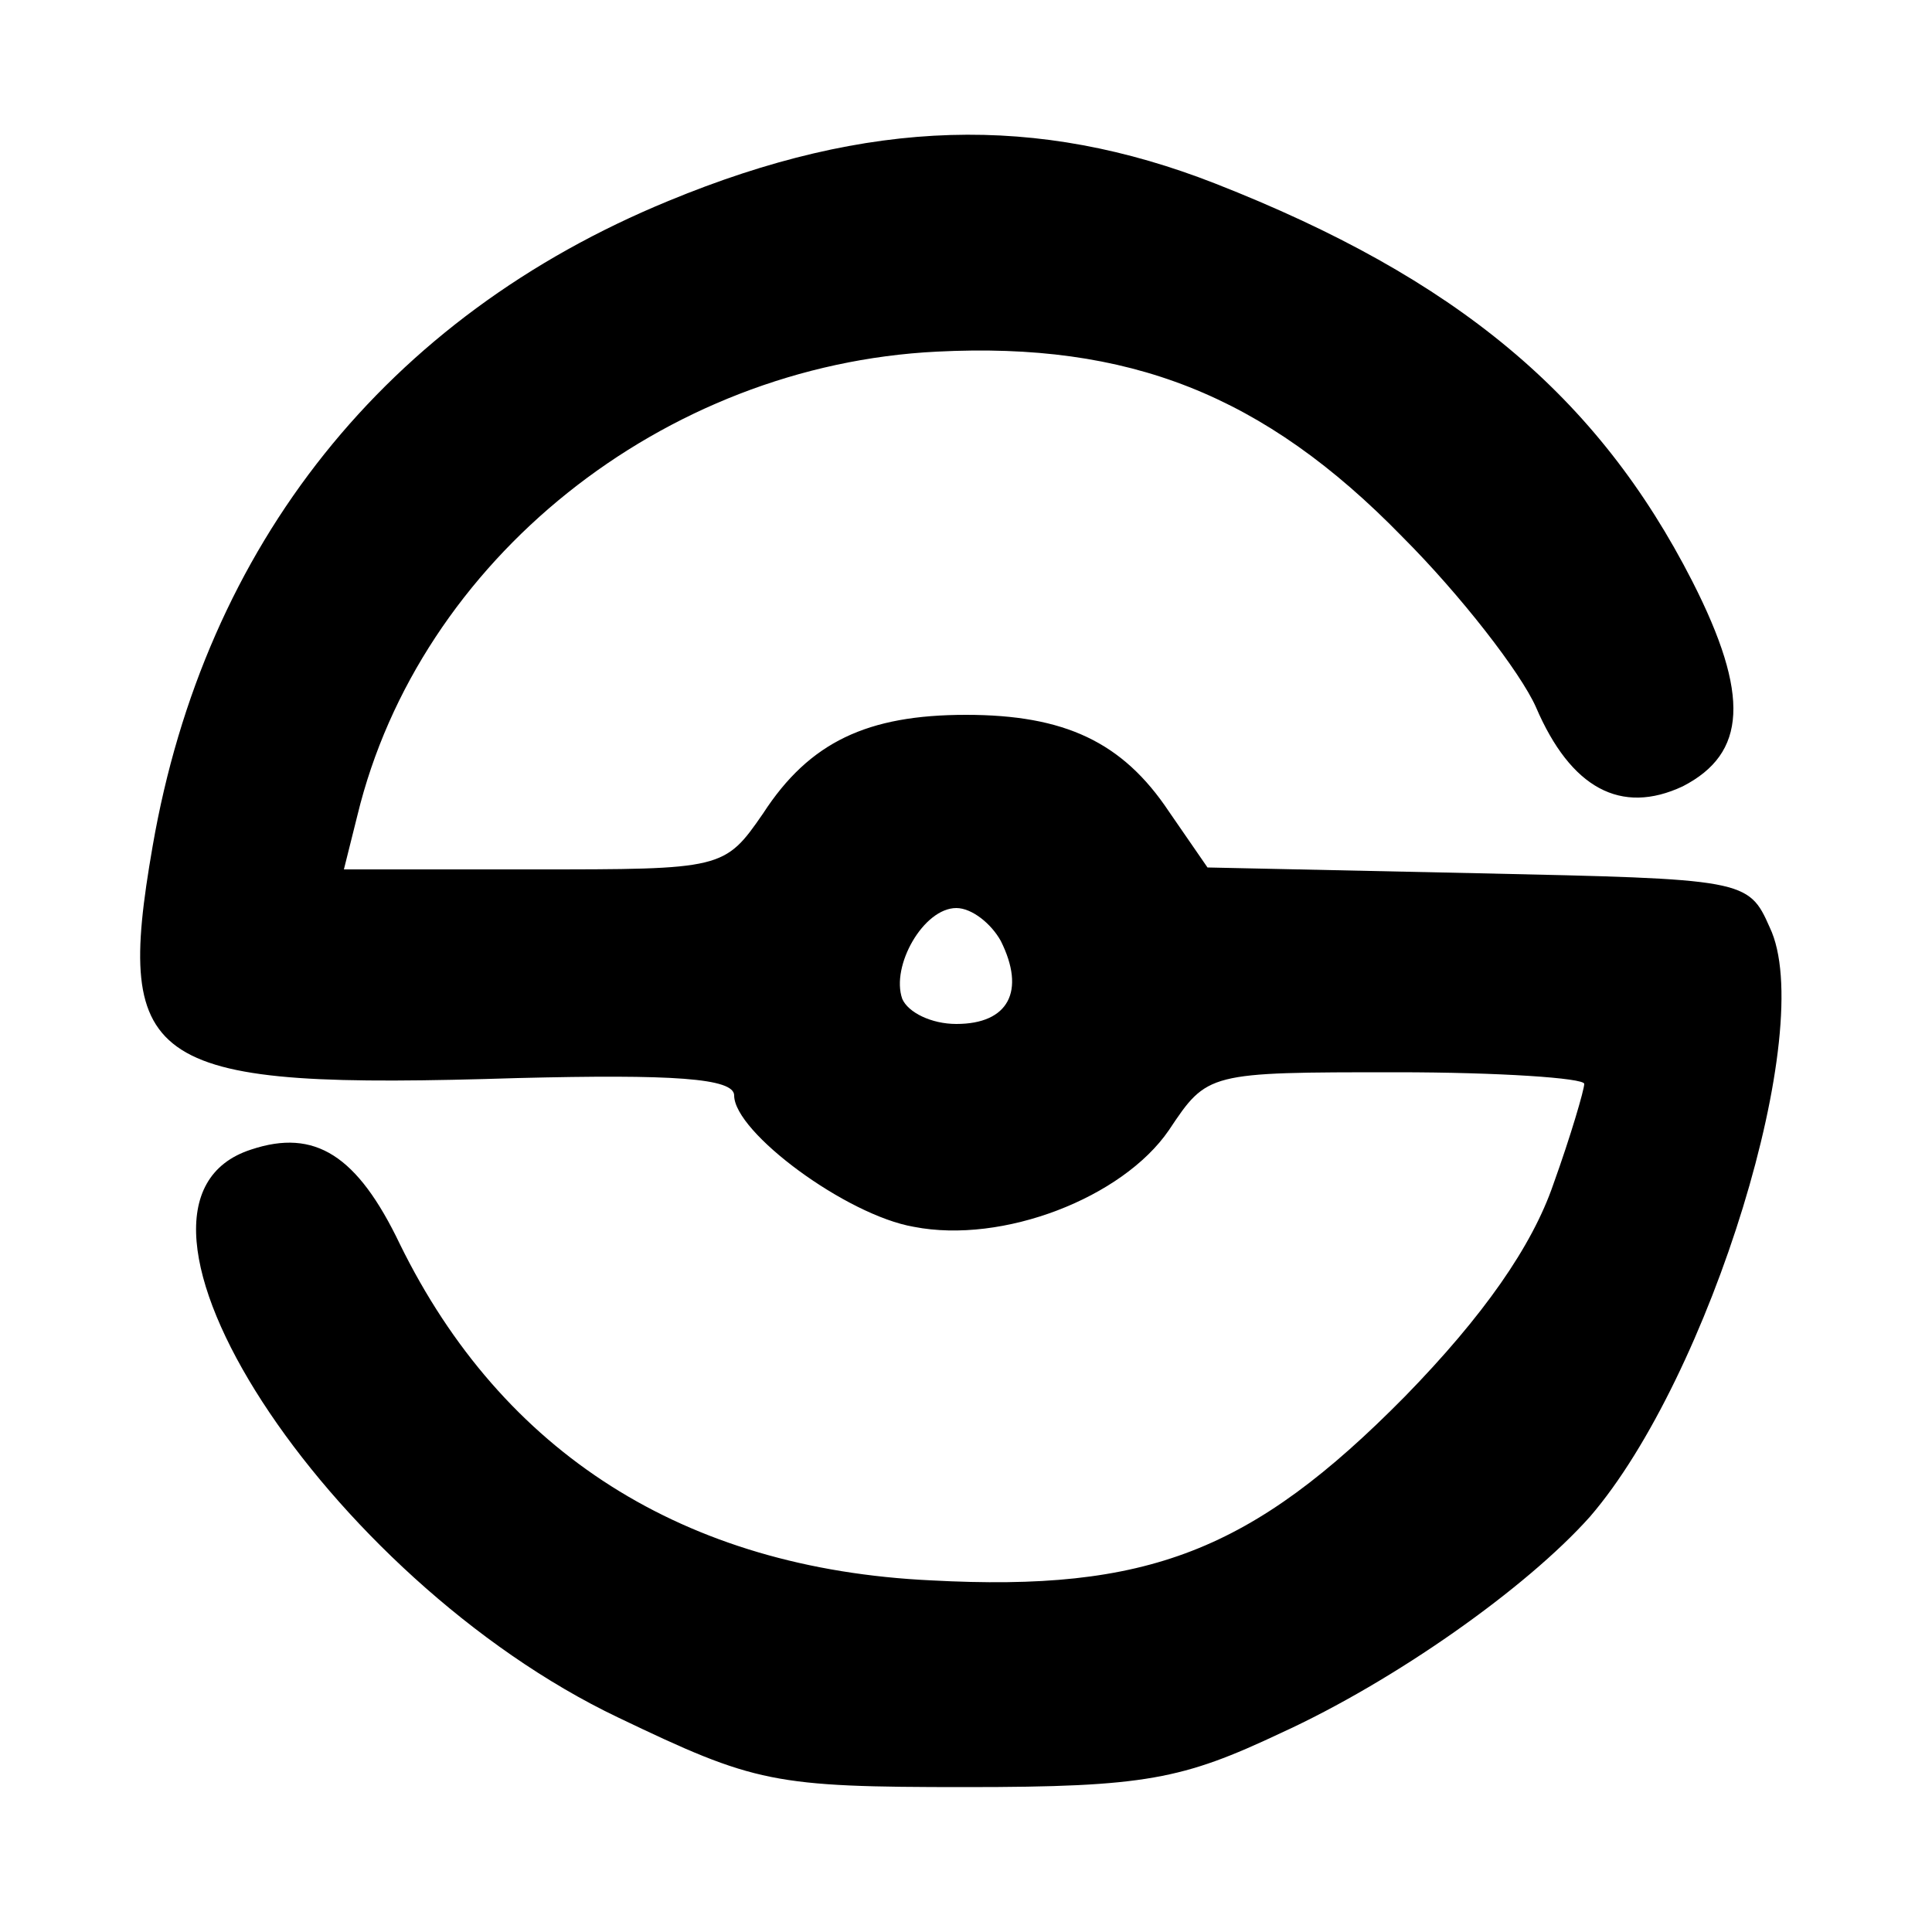 <?xml version="1.0" standalone="no"?>
<!DOCTYPE svg PUBLIC "-//W3C//DTD SVG 20010904//EN"
 "http://www.w3.org/TR/2001/REC-SVG-20010904/DTD/svg10.dtd">
<svg version="1.0" xmlns="http://www.w3.org/2000/svg"
 width="100pt" height="100pt" viewBox="0 0 100 100"
 preserveAspectRatio="xMidYMid meet">
<g transform="translate(0,100) scale(0.1,-0.1)"
fill="#000000" stroke="none">
<path d="M346 896 c-146 -60 -240 -178 -267 -334 -20 -115 -3 -126 189 -120
80 2 112 0 112 -9 0 -19 58 -62 93 -68 46 -9 108 15 132 50 20 30 20 30 118
30 53 0 97 -3 97 -6 0 -3 -7 -27 -16 -52 -11 -32 -36 -68 -77 -110 -79 -80
-133 -101 -245 -95 -128 6 -222 66 -275 174 -22 46 -44 60 -77 49 -87 -28 39
-222 190 -294 71 -34 80 -36 180 -36 93 0 112 4 163 28 59 27 127 75 160 112
62 72 118 253 93 305 -11 25 -13 25 -151 28 l-140 3 -20 29 c-24 36 -54 50
-105 50 -51 0 -81 -14 -105 -51 -20 -29 -21 -29 -119 -29 l-98 0 7 28 c32 132
158 233 300 240 99 5 169 -22 241 -96 30 -30 61 -70 69 -88 18 -42 44 -56 76
-41 33 17 35 47 5 106 -49 96 -122 157 -247 206 -92 36 -179 34 -283 -9z m172
-383 c13 -26 4 -43 -23 -43 -13 0 -25 6 -28 13 -6 17 11 47 28 47 8 0 18 -8
23 -17z"/>
</g>
</svg>
